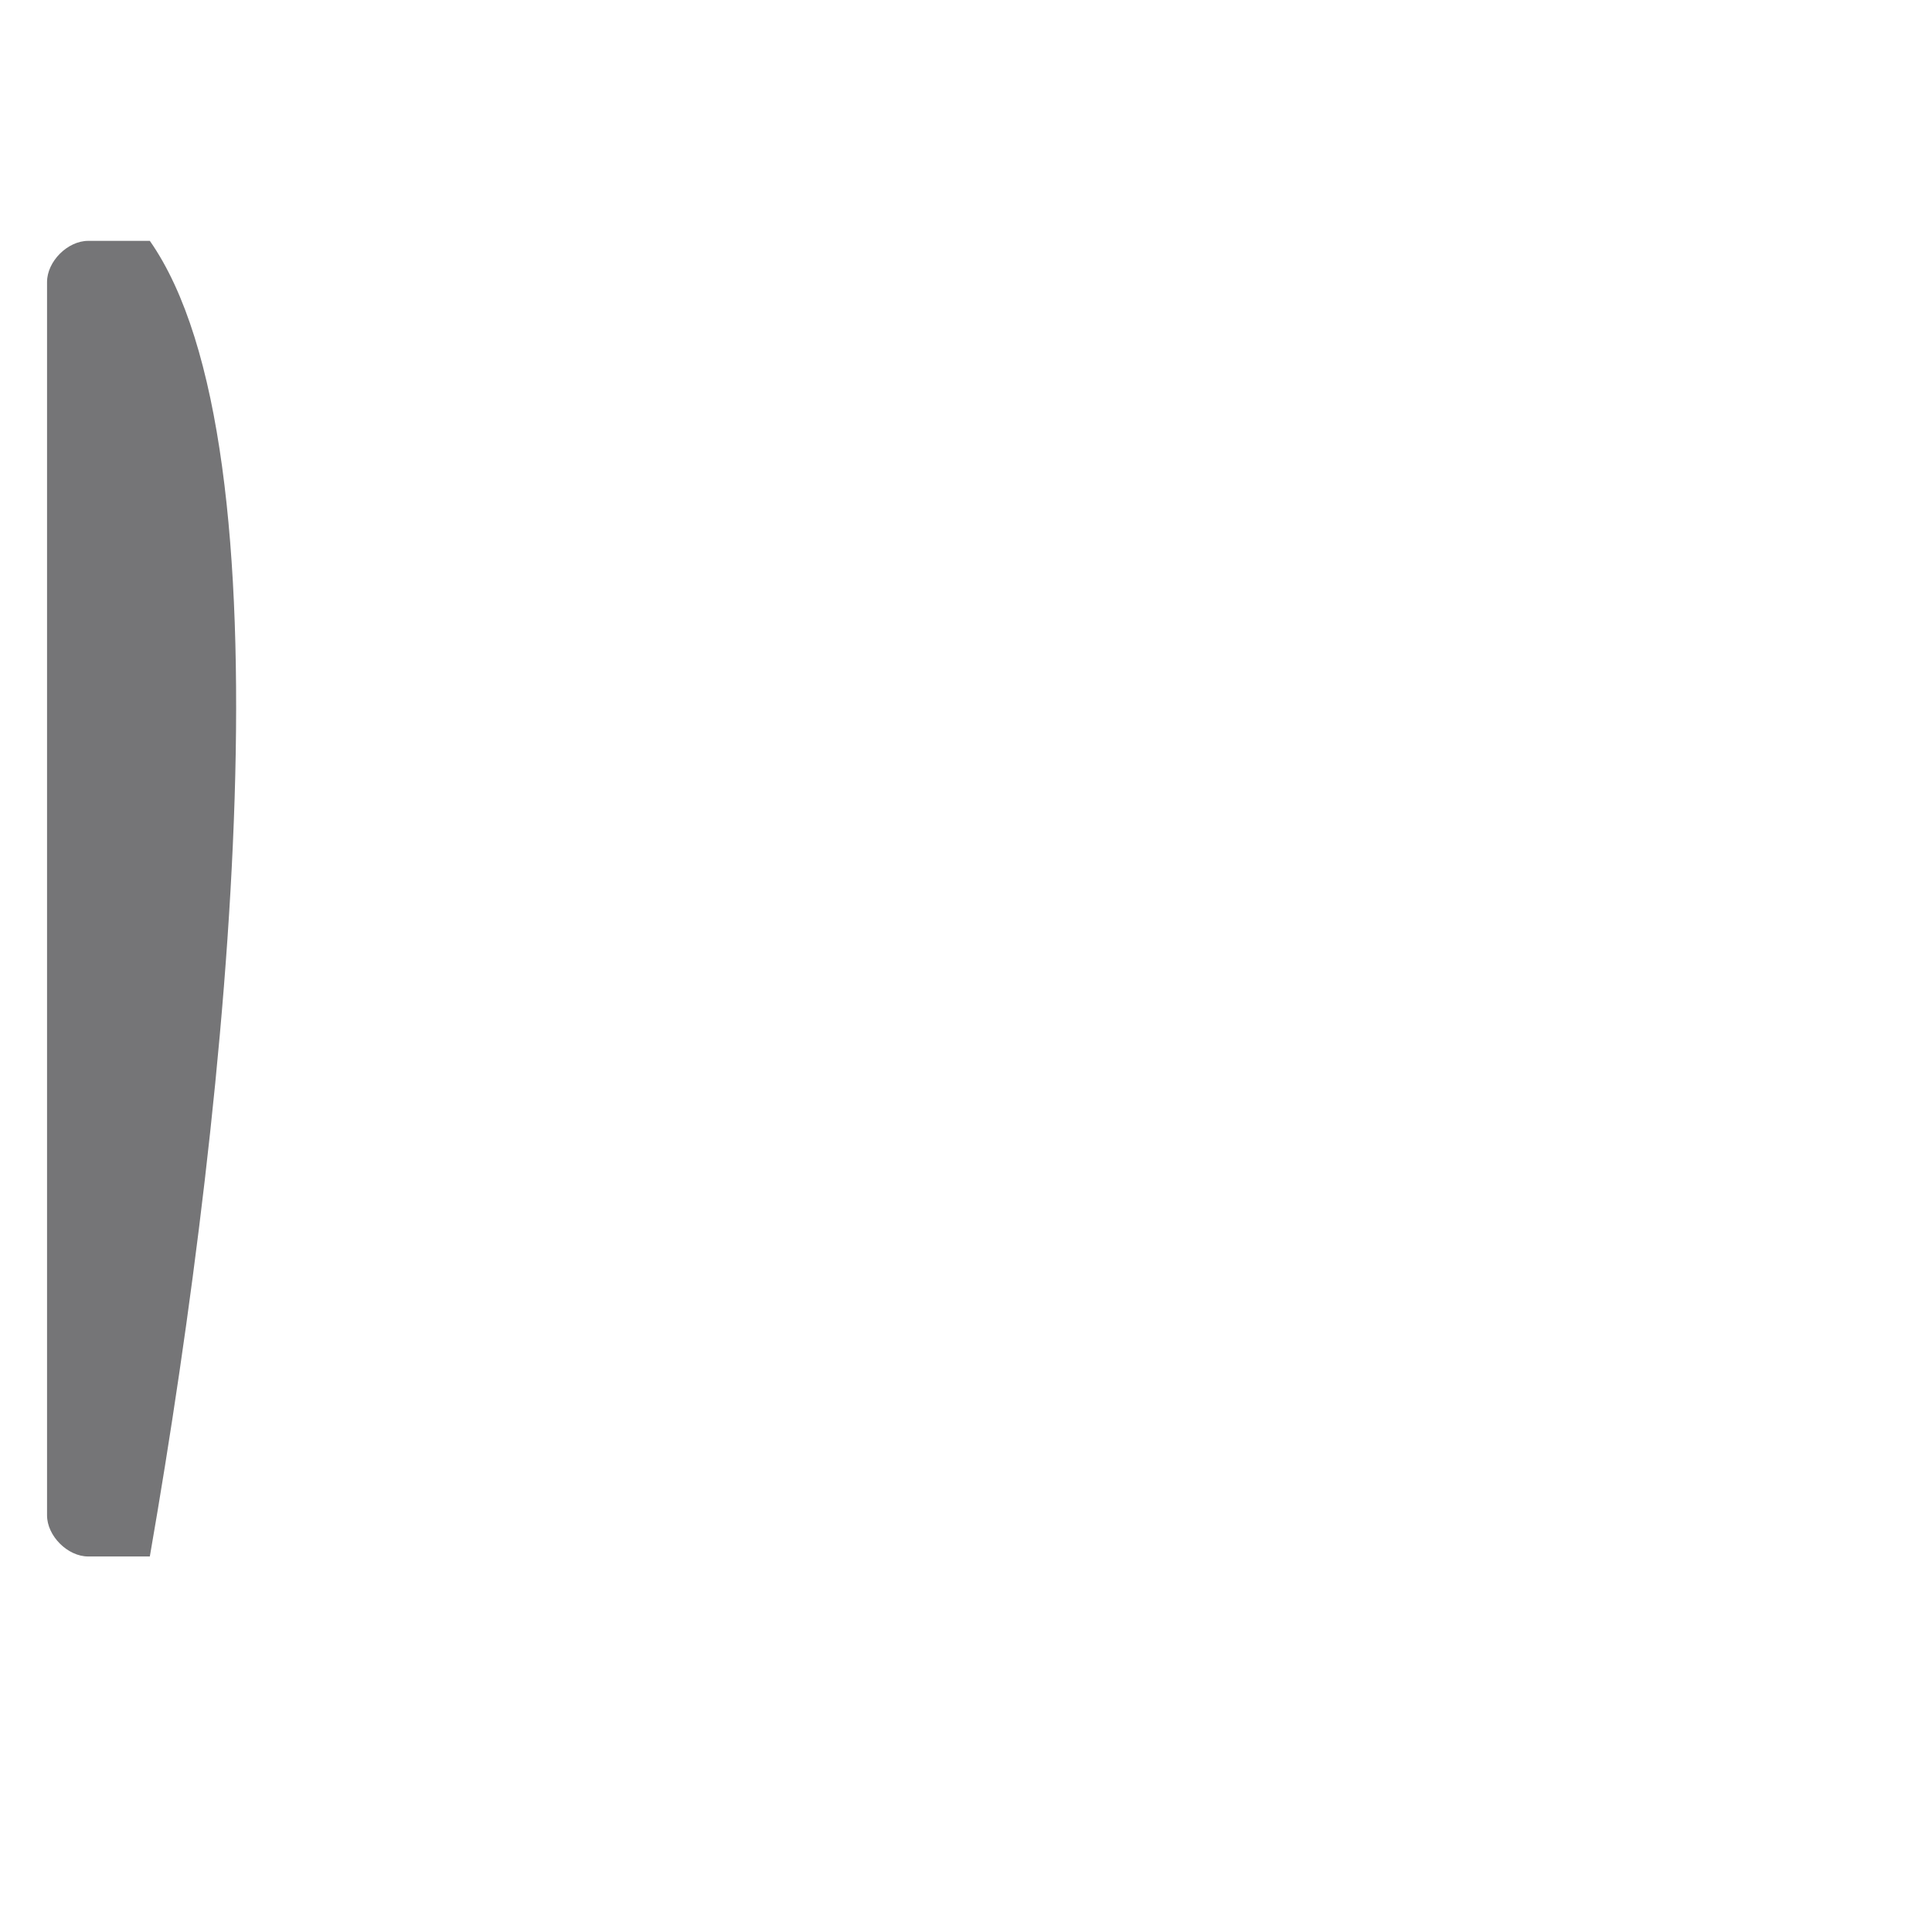 <?xml version="1.0" encoding="UTF-8" standalone="no"?>
<!-- Created with Inkscape (http://www.inkscape.org/) -->

<svg
   xmlns:dc="http://purl.org/dc/elements/1.1/"
   xmlns:cc="http://creativecommons.org/ns#"
   xmlns:rdf="http://www.w3.org/1999/02/22-rdf-syntax-ns#"
   xmlns:svg="http://www.w3.org/2000/svg"
   xmlns="http://www.w3.org/2000/svg"
   xmlns:sodipodi="http://sodipodi.sourceforge.net/DTD/sodipodi-0.dtd"
   xmlns:inkscape="http://www.inkscape.org/namespaces/inkscape"
   width="500"
   height="500"
   id="svg2"
   version="1.1"
   inkscape:version="0.48.4 r9939"
   sodipodi:docname="vfs_local.svg">
  <defs
     id="defs4">
    <filter
       id="filter4234"
       inkscape:label="Matte bevel"
       inkscape:menu="Bevels"
       inkscape:menu-tooltip="Soft, pastel-colored, blurry bevel"
       x="-0.25"
       y="-0.25"
       width="1.5"
       height="1.5"
       color-interpolation-filters="sRGB">
      <feGaussianBlur
         id="feGaussianBlur4236"
         stdDeviation="1"
         result="result6" />
      <feComposite
         id="feComposite4238"
         in2="result6"
         operator="in"
         in="result6"
         result="result7" />
      <feGaussianBlur
         id="feGaussianBlur4240"
         stdDeviation="8"
         result="result3"
         in="result7" />
      <feComposite
         id="feComposite4242"
         in2="result7"
         operator="over"
         result="result91" />
      <feComposite
         id="feComposite4244"
         in2="result91"
         operator="in"
         in="result3"
         result="result5" />
      <feColorMatrix
         id="feColorMatrix4246"
         values="0 0 0 -1 0 0 0 0 -1 0 0 0 0 -1 0 0 0 0 1 0 "
         result="result4" />
      <feSpecularLighting
         id="feSpecularLighting4248"
         surfaceScale="3"
         specularConstant="2"
         specularExponent="45"
         in="result4"
         result="result11">
        <fePointLight
           id="fePointLight4250"
           x="-5000"
           y="-10000"
           z="20000" />
      </feSpecularLighting>
      <feComposite
         id="feComposite4252"
         in2="result4"
         operator="arithmetic"
         k1="1"
         result="result10" />
      <feComposite
         id="feComposite4254"
         in2="result10"
         operator="arithmetic"
         k2="0.5"
         k3="1"
         in="result5"
         result="result8" />
      <feComposite
         id="feComposite4256"
         in2="result8"
         result="result9" />
      <feBlend
         id="feBlend4258"
         in2="result9"
         mode="normal" />
    </filter>
    <filter
       id="filter4550"
       inkscape:label="Bloom"
       inkscape:menu="Bevels"
       inkscape:menu-tooltip="Soft, cushion-like bevel with matte highlights"
       color-interpolation-filters="sRGB">
      <feGaussianBlur
         id="feGaussianBlur4552"
         result="result1"
         in="SourceAlpha"
         stdDeviation="2.2" />
      <feSpecularLighting
         id="feSpecularLighting4554"
         result="result0"
         specularExponent="18.1"
         specularConstant="2"
         surfaceScale="5">
        <feDistantLight
           id="feDistantLight4556"
           azimuth="225"
           elevation="24" />
      </feSpecularLighting>
      <feComposite
         id="feComposite4558"
         in2="SourceAlpha"
         result="result6"
         operator="in" />
      <feMorphology
         id="feMorphology4560"
         radius="5.7"
         operator="dilate" />
      <feGaussianBlur
         id="feGaussianBlur4562"
         result="result11"
         stdDeviation="5.7" />
      <feDiffuseLighting
         id="feDiffuseLighting4564"
         surfaceScale="5"
         result="result3"
         diffuseConstant="2"
         in="result1">
        <feDistantLight
           id="feDistantLight4566"
           elevation="25"
           azimuth="225" />
      </feDiffuseLighting>
      <feBlend
         id="feBlend4568"
         in2="SourceGraphic"
         result="result7"
         mode="multiply"
         in="result3" />
      <feComposite
         id="feComposite4570"
         in2="SourceAlpha"
         in="result7"
         operator="in"
         result="result91" />
      <feBlend
         id="feBlend4572"
         in2="result91"
         result="result9"
         mode="lighten"
         in="result6" />
      <feComposite
         id="feComposite4574"
         in2="result9"
         in="result11" />
    </filter>
    <filter
       id="filter4709"
       inkscape:label="Bloom"
       inkscape:menu="Bevels"
       inkscape:menu-tooltip="Soft, cushion-like bevel with matte highlights"
       color-interpolation-filters="sRGB">
      <feGaussianBlur
         id="feGaussianBlur4711"
         result="result1"
         in="SourceAlpha"
         stdDeviation="2.2" />
      <feSpecularLighting
         id="feSpecularLighting4713"
         result="result0"
         specularExponent="18.1"
         specularConstant="2"
         surfaceScale="5">
        <feDistantLight
           id="feDistantLight4715"
           azimuth="225"
           elevation="24" />
      </feSpecularLighting>
      <feComposite
         id="feComposite4717"
         in2="SourceAlpha"
         result="result6"
         operator="in" />
      <feMorphology
         id="feMorphology4719"
         radius="5.7"
         operator="dilate" />
      <feGaussianBlur
         id="feGaussianBlur4721"
         result="result11"
         stdDeviation="5.7" />
      <feDiffuseLighting
         id="feDiffuseLighting4723"
         surfaceScale="5"
         result="result3"
         diffuseConstant="2"
         in="result1">
        <feDistantLight
           id="feDistantLight4725"
           elevation="25"
           azimuth="225" />
      </feDiffuseLighting>
      <feBlend
         id="feBlend4727"
         in2="SourceGraphic"
         result="result7"
         mode="multiply"
         in="result3" />
      <feComposite
         id="feComposite4729"
         in2="SourceAlpha"
         in="result7"
         operator="in"
         result="result91" />
      <feBlend
         id="feBlend4731"
         in2="result91"
         result="result9"
         mode="lighten"
         in="result6" />
      <feComposite
         id="feComposite4733"
         in2="result9"
         in="result11" />
    </filter>
  </defs>
  <sodipodi:namedview
     id="base"
     pagecolor="#ffffff"
     bordercolor="#666666"
     borderopacity="1.0"
     inkscape:pageopacity="0.0"
     inkscape:pageshadow="2"
     inkscape:zoom="0.7"
     inkscape:cx="-148.33333"
     inkscape:cy="256.64746"
     inkscape:document-units="px"
     inkscape:current-layer="layer4"
     showgrid="true"
     inkscape:window-width="1280"
     inkscape:window-height="726"
     inkscape:window-x="-4"
     inkscape:window-y="-3"
     inkscape:window-maximized="1">
    <inkscape:grid
       type="xygrid"
       id="grid2985"
       empspacing="1"
       visible="true"
       enabled="true"
       snapvisiblegridlinesonly="true" />
  </sodipodi:namedview>
  <g
     inkscape:groupmode="layer"
     id="layer2"
     inkscape:label="Card"
     style="display:inline">
    <path
       style="fill:#828284;fill-opacity:1;stroke:none;filter:url(#filter4709)"
       d="m 22.139,55.923 c -10.583,0 -15.875,5.292 -15.875,15.875 l 0,317.492 c 0,5.292 10.583,15.875 15.875,15.875 l 153.455,0 c 5.292,0 9.181,-12.528 15.875,-15.875 14.967,-7.483 31.749,-5.292 42.332,0 5.292,5.292 0,10.583 5.292,15.875 l 37.041,0 c 5.292,0 15.875,-10.583 15.875,-10.583 l 21.166,-21.166 c 0,0 5.292,-5.292 15.875,-5.292 l 137.58,0 c 21.166,0 26.458,-26.458 26.458,-42.332 l 0,-232.828 c 0,-21.166 -15.875,-37.041 -37.041,-37.041 z"
       id="path3120"
       inkscape:connector-curvature="0"
       sodipodi:nodetypes="cccccsccccccccccc" />
    <path
       style="fill:#757577;fill-opacity:1;stroke:none;filter:url(#filter4234)"
       d="m 37.857,62.143 c 35,50 20,205 0,320 l -15,0 c -5,0 -10,-5 -10,-10 l 0,-300 c 0,-5 5,-10 10,-10 z"
       id="path4216"
       inkscape:connector-curvature="0"
       sodipodi:nodetypes="ccccccc"
       transform="matrix(1.064,0,0,1.064,-1.504,-3.786)" />
  </g>
  <g
     inkscape:groupmode="layer"
     id="layer4"
     inkscape:label="Logo"
     style="display:inline">
    <path
       style="fill:#ffffff;fill-opacity:1;stroke:none"
       d="m 69.951,290 0,-130 c 0,-10 10.357,-30.357 30,-30 l 20,0 c 15,0 15,10 20,10 5,0 5,-10 20,-10 l 15,0 c 25,0 30,25 30,35 l 0,125 -25,0 0,-120 c 0,-10 -5,-15 -15,-15 -10,0 -15,5 -15,15 l 0,120 -25,0 0,-120 c 0,-10 -5,-15 -15,-15 -10,0 -15,5 -15,15 l 0,120 z"
       id="path4643"
       inkscape:connector-curvature="0"
       sodipodi:nodetypes="ccccccsccccccccccccc" />
    <path
       style="fill:#ffffff;fill-opacity:1;stroke:none"
       d="m 229.945,135 c -5,0 -10,5 -10,10 l 0,5 c 0,5 5,10 10,10 l 5,0 c 5,0 10,-5 10,-10 l 0,-5 c 0,-5 -5,-10 -10,-10 l -5,0 z m 2.5,32.5 c -6.25,0 -12.5,2.5 -12.5,7.5 l 0,45 25,0 0,-45 c 0,-5 -6.25,-7.5 -12.5,-7.5 z"
       id="path4649"
       inkscape:connector-curvature="0" />
    <path
       style="fill:#ffffff;fill-opacity:1;stroke:none"
       d="m 299.951,145 -15,0 c -15,0 -30,20 -30,30 l 0,15 c 0,10 10,30 25,30 l 20,0 c 10,0 15,-5 15,-10 l 0,-5 c 0,-5 -5,-10 -10,-10 l -20,0 c 0,0 -4,-2 -5,-5 -1,-5 -1,-10 0,-15 1,-3 3,-5 5,-5 l 20,0 c 5,0 10,-5 10,-10 l 0,-5 c 0,-5 -5,-10 -15,-10 z"
       id="path4653"
       inkscape:connector-curvature="0"
       sodipodi:nodetypes="ccccccccccccccccc" />
    <path
       style="fill:#ffffff;fill-opacity:1;stroke:none"
       d="m 324.951,220 0,-55 c 0,-15 15,-20 25,-20 l 10,0 c 10,0 20,5 20,15 l 0,15 c 0,5 -15,5 -15,0 0,-15 -5,-15 -10,-15 -5,0 -10,0 -10,15 l 0,45 z"
       id="path4655"
       inkscape:connector-curvature="0"
       sodipodi:nodetypes="ccccccczccc" />
    <path
       style="fill:#ffffff;fill-opacity:1;stroke:none"
       d="m 419.951,145 c -15,0 -25,15 -25,30 l 0,15 c 0,15 10,30 25,30 l 20,0 c 15,0 30,-15 30,-30 l 0,-15 c 0,-15 -15,-30 -30,-30 z m 7,23 10,0 c 5,0 10,5 10,10 l 0,10 c 0,5 -5,10 -10,10 l -10,0 c -5,0 -10,-5 -10,-10 l 0,-10 c 0,-5 5,-10 10,-10 z"
       id="path4657"
       inkscape:connector-curvature="0"
       sodipodi:nodetypes="ssssssssssssssssss" />
    <path
       style="fill:#ffffff;fill-opacity:1;stroke:none"
       d="m 204.951,320 10,-25 c 20,5 40,5 55,5 10,0 15,-5 0,-10 -20,-5 -40,-15 -40,-25 0,-15 30,-25 45,-25 l 65,0 -5,15 -65,0 c -10,0 -20,10 5,15 25,5 45,10 45,25 0,10 0,20 -25,25 -40,5 -60,5 -90,0 z"
       id="path4662"
       inkscape:connector-curvature="0"
       sodipodi:nodetypes="ccccccccccccc" />
    <path
       style="fill:#ffffff;fill-opacity:1;stroke:none"
       d="m 355.203,240 -5,15 20,0 c 2.963,0 5.529,0.398 7.75,1.062 l 21.875,-15.281 C 395.914,240.278 392.538,240 390.203,240 l -35,0 z m 61.938,4.031 -31.969,16 c 1.188,1.068 2.133,2.236 2.875,3.406 l 42.094,-15.531 c -4.287,-1.513 -8.701,-2.815 -13,-3.875 z m 24.094,8.531 -51.125,16.156 c 0.066,0.45 0.094,0.886 0.094,1.281 0,10 -15,20 -25,20 l -25,0 -10,30 c 35,0 55,0 75,-5 30,-10 55,-20 55,-40 0,-9.603 -8.124,-16.979 -18.969,-22.438 z"
       id="path4664"
       inkscape:connector-curvature="0" />
  </g>
</svg>
